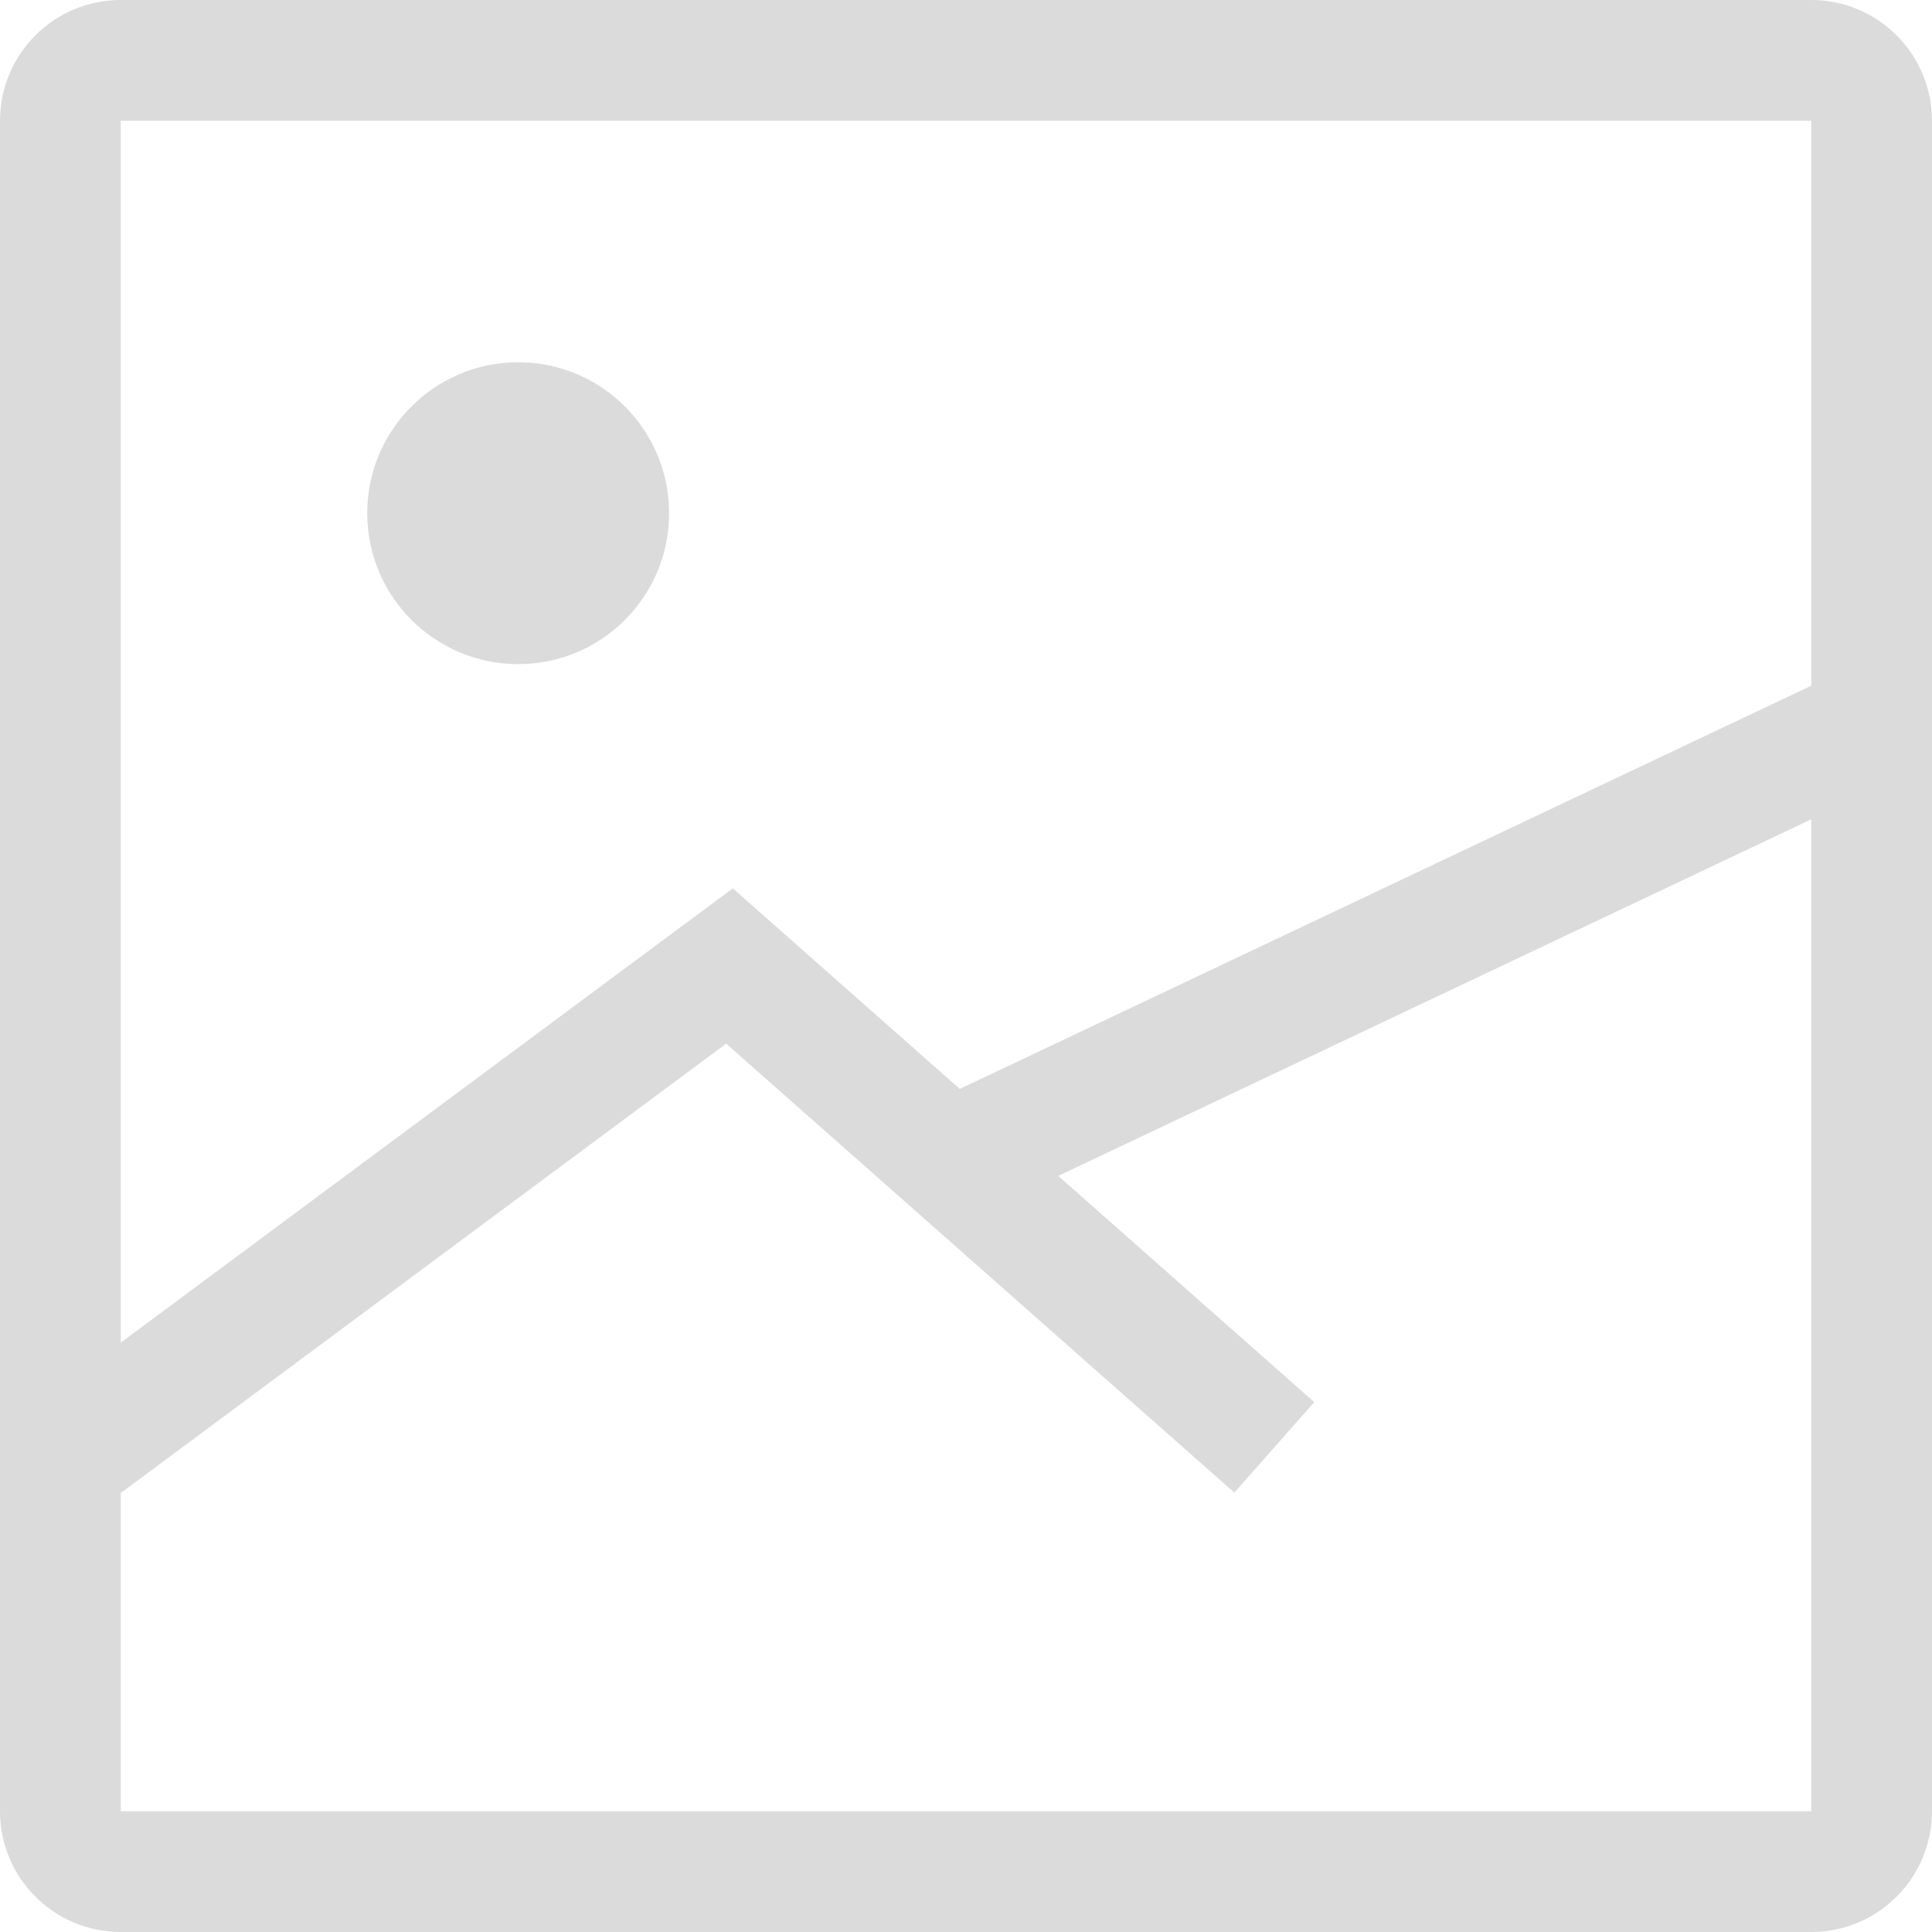<?xml version="1.0" standalone="no"?><!DOCTYPE svg PUBLIC "-//W3C//DTD SVG 1.1//EN" "http://www.w3.org/Graphics/SVG/1.1/DTD/svg11.dtd"><svg t="1563848448138" class="icon" viewBox="0 0 1024 1024" version="1.1" xmlns="http://www.w3.org/2000/svg" p-id="3114" xmlns:xlink="http://www.w3.org/1999/xlink" width="200" height="200"><defs><style type="text/css"></style></defs><path d="M960 0 64 0C28.654 0 0 28.654 0 64l0 896c0 35.346 28.654 64 64 64l896 0c35.346 0 64-28.654 64-64L1024 64C1024 28.654 995.346 0 960 0zM64 64l896 0 0 299.432L508.709 577.151 388.394 470.848 64 711.624 64 64C64 64 64 64 64 64zM64 960C64 960 64 960 64 960l0-168.674 320.888-238.174L654.22 791.117l42.375-47.961L560.889 623.255 960 434.247 960 960 64 960z" p-id="3115" fill="#dbdbdb"></path><path d="M274.642 352c44.187 0 80-35.812 80-80 0-44.189-35.813-80-80-80-44.189 0-80 35.811-80 80C194.642 316.188 230.452 352 274.642 352z" p-id="3116" fill="#dbdbdb"></path></svg>